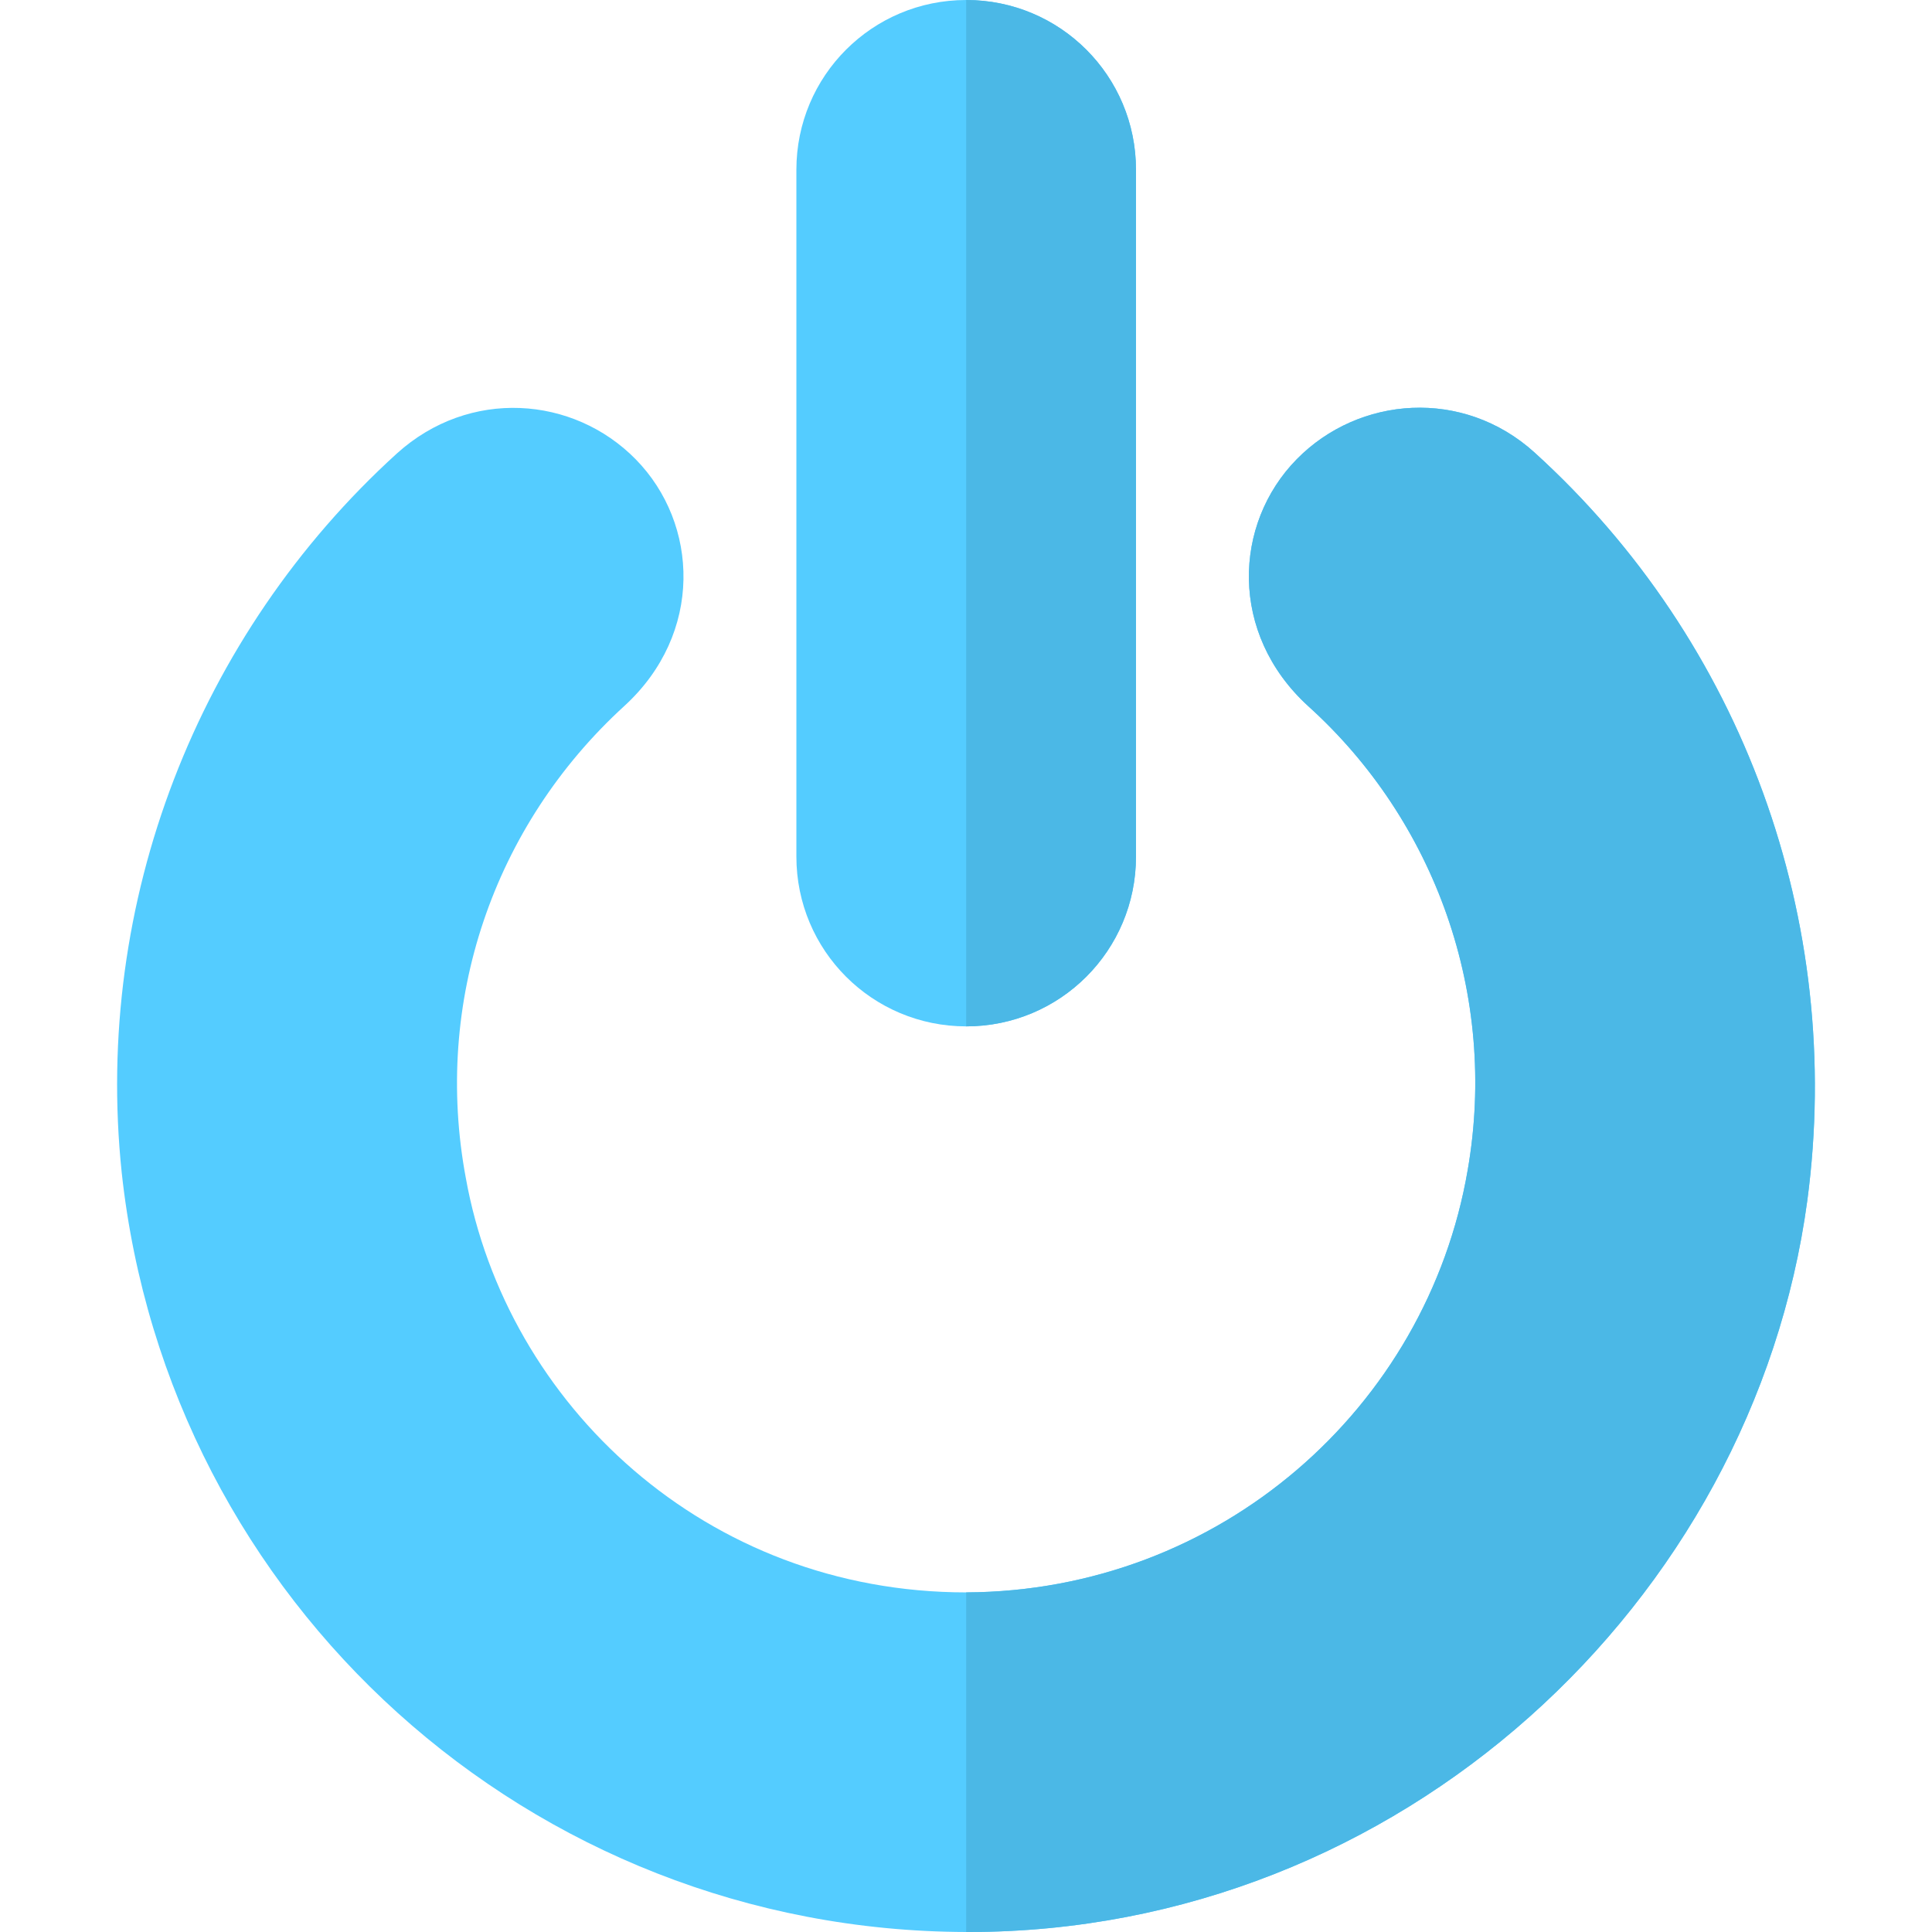 <?xml version="1.0" encoding="iso-8859-1"?>
<!-- Generator: Adobe Illustrator 19.0.0, SVG Export Plug-In . SVG Version: 6.00 Build 0)  -->
<svg version="1.1" id="Layer_1" xmlns="http://www.w3.org/2000/svg" x="0px" y="0px"
     viewBox="0 0 512 512" style="enable-background:new 0 0 512 512;" xml:space="preserve">
<path style="fill:#54CCFF;" d="M406.65,119.9c-18.9-17.1-46.501-15-63.001,1.8c-16.8,17.1-17.999,46.201,3.001,65.4
	c33.6,30.3,50.4,76.5,42.299,123.001C378.15,373.1,323.249,421.7,256.05,422c-69,0-121.8-49.799-132.599-109.799
	c-8.701-46.501,7.2-93.301,41.999-125.101c21-19.199,19.801-48.3,3.001-65.4c-16.5-16.8-44.101-18.9-63.301-1.5
	c-52.798,47.999-80.4,118.801-72.9,190.499C44.55,424.701,140.55,511.7,256.05,512c0.3,0,0.3,0,0.601,0
	c114.3,0,207.9-87.299,222.299-193.801C488.85,244.1,461.849,169.999,406.65,119.9z"/>
<path style="fill:#4BB8E6;" d="M478.949,318.199C464.55,424.701,370.95,512,256.65,512c-0.3,0-0.3,0-0.601,0v-90
	c67.2-0.3,122.1-48.9,132.9-111.899C397.05,263.6,380.25,217.4,346.65,187.1c-21-19.199-19.801-48.3-3.001-65.4
	c16.5-16.8,44.101-18.9,63.001-1.8C461.849,169.999,488.85,244.1,478.949,318.199z"/>
<path style="fill:#54CCFF;" d="M256.05,0c-24.901,0-45,20.099-45,45v182c0,24.901,20.099,45,45,45s45-20.099,45-45V45
	C301.05,20.099,280.95,0,256.05,0z"/>
<path style="fill:#4BB8E6;" d="M301.05,45v182c0,24.901-20.099,45-45,45V0C280.95,0,301.05,20.099,301.05,45z"/>
<g>
</g>
<g>
</g>
<g>
</g>
<g>
</g>
<g>
</g>
<g>
</g>
<g>
</g>
<g>
</g>
<g>
</g>
<g>
</g>
<g>
</g>
<g>
</g>
<g>
</g>
<g>
</g>
<g>
</g>
</svg>
